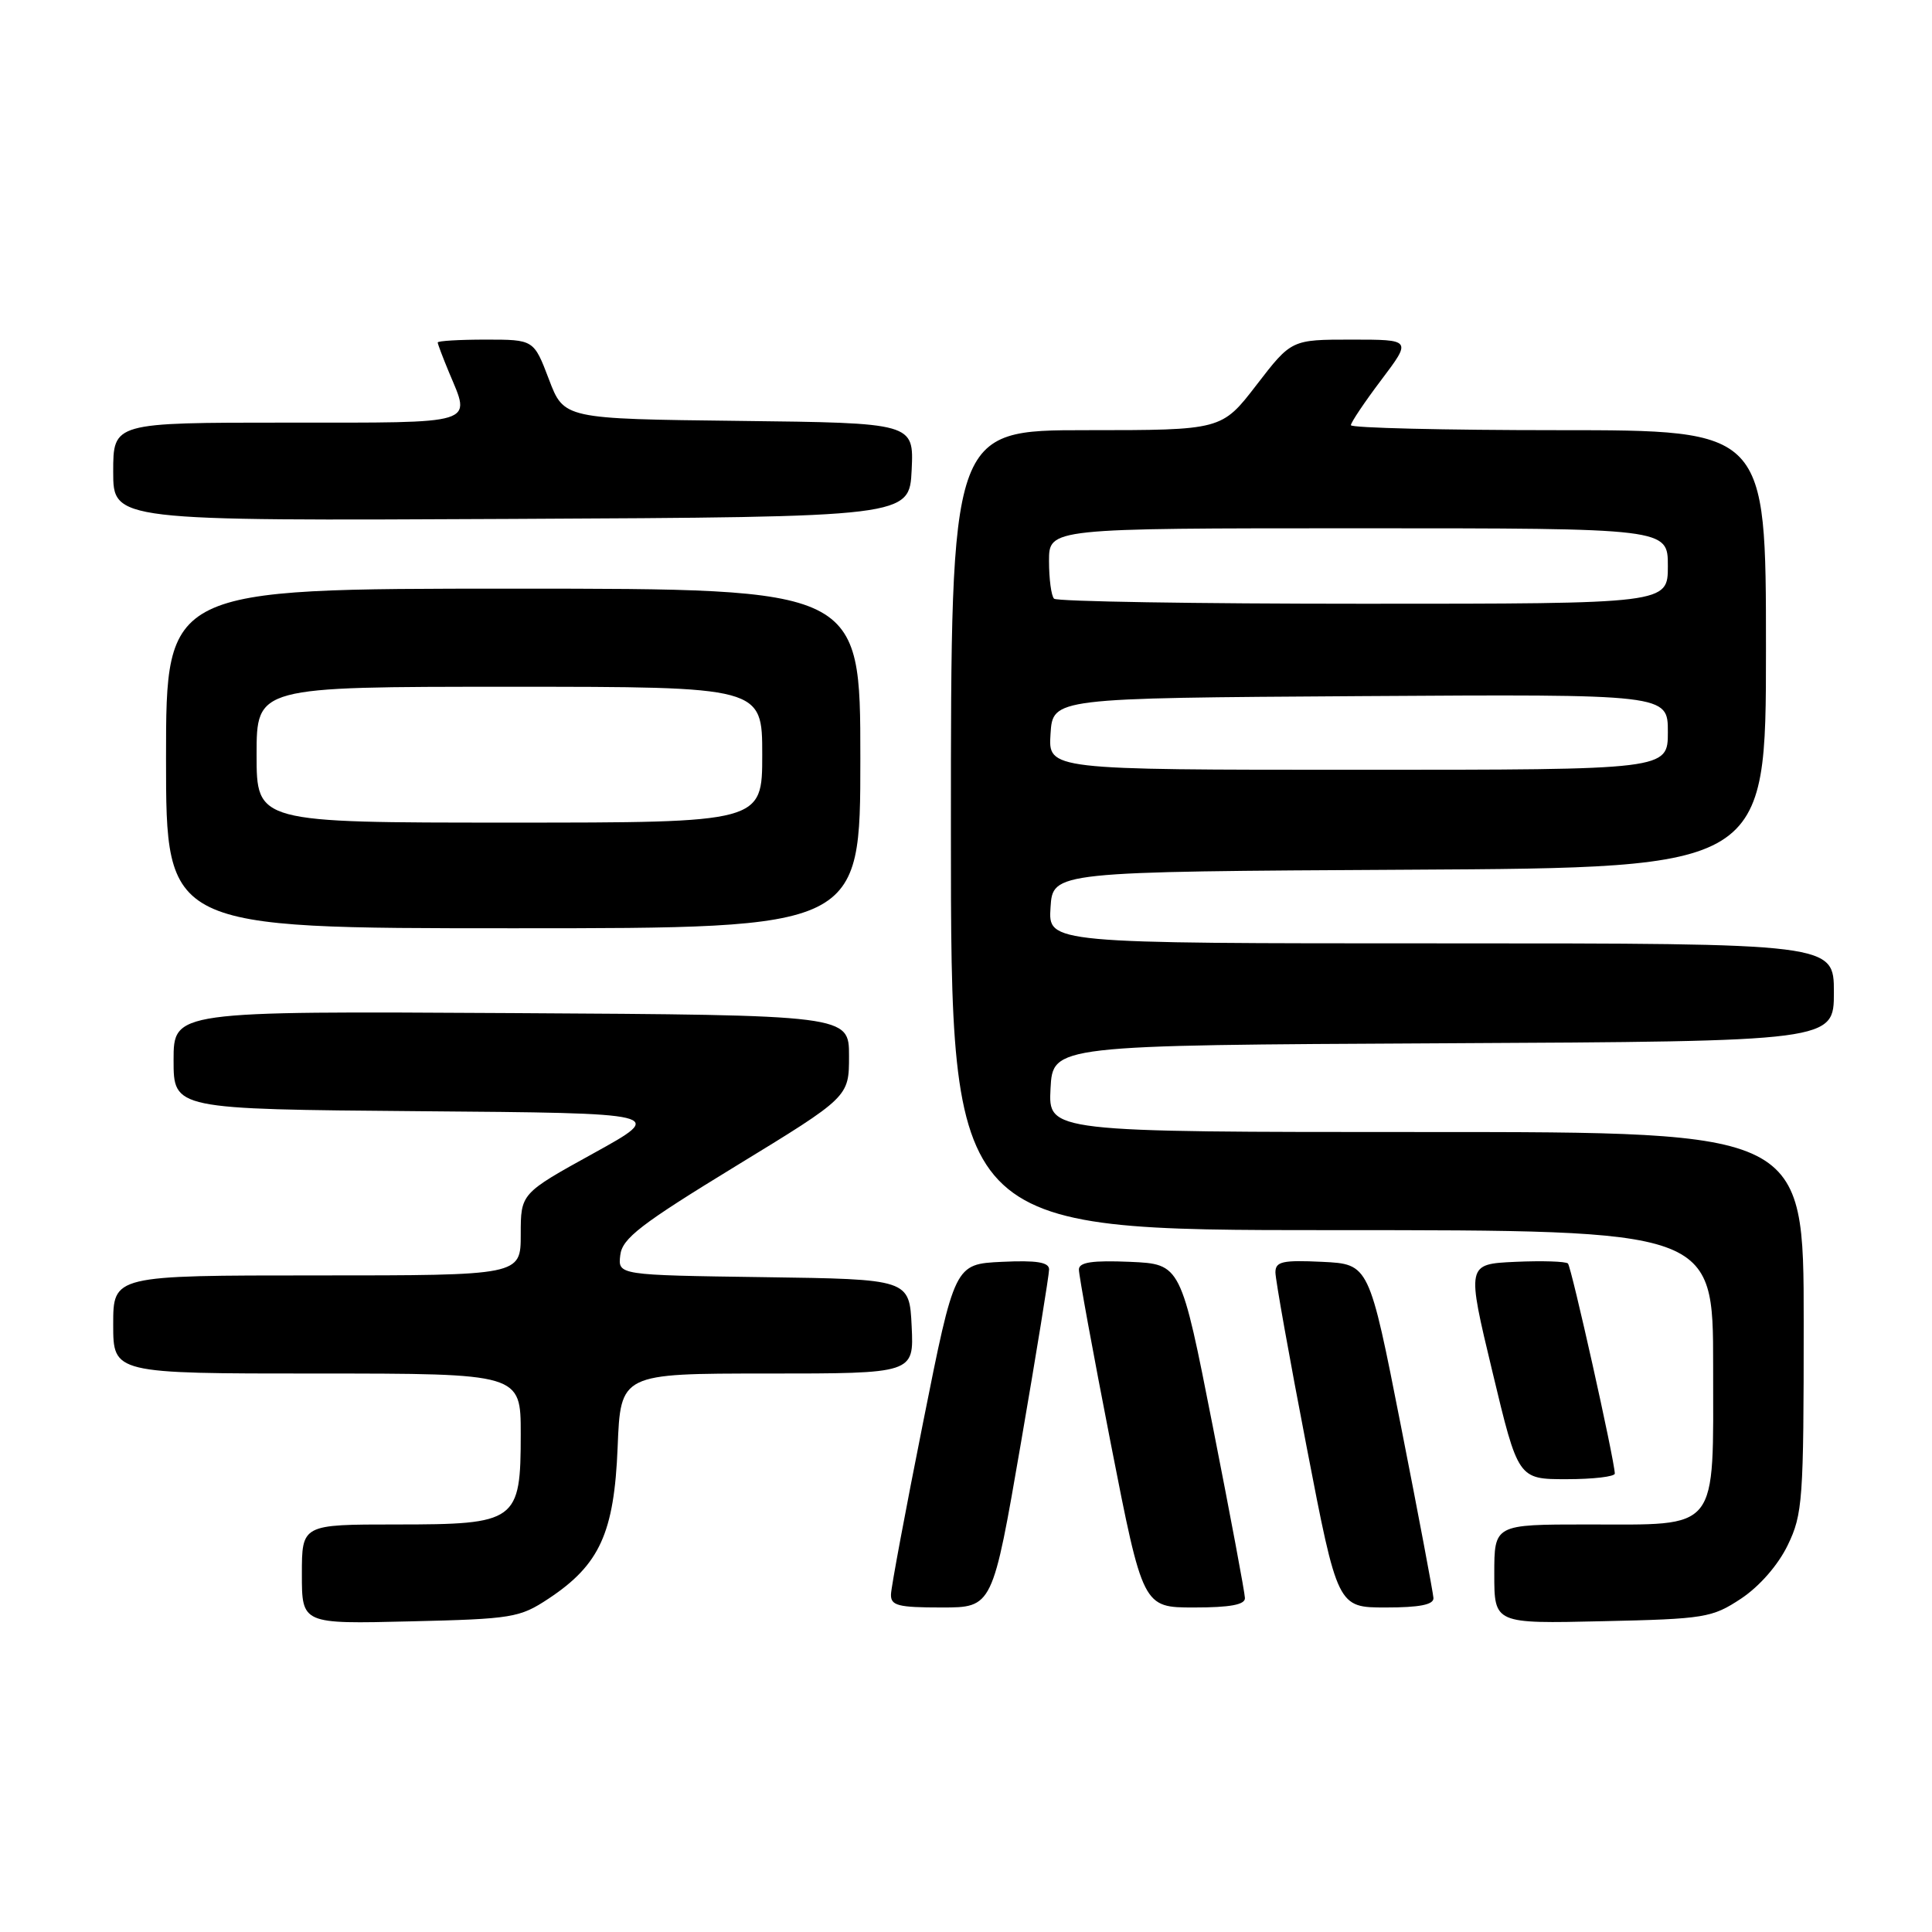 <?xml version="1.0" encoding="UTF-8" standalone="no"?>
<!DOCTYPE svg PUBLIC "-//W3C//DTD SVG 1.1//EN" "http://www.w3.org/Graphics/SVG/1.1/DTD/svg11.dtd" >
<svg xmlns="http://www.w3.org/2000/svg" xmlns:xlink="http://www.w3.org/1999/xlink" version="1.1" viewBox="0 0 256 256">
 <g >
 <path fill="currentColor"
d=" M 72.70 211.82 C 79.46 207.34 81.38 203.12 81.84 191.77 C 82.23 182.00 82.23 182.00 101.66 182.00 C 121.10 182.00 121.10 182.00 120.80 175.75 C 120.50 169.50 120.50 169.50 101.19 169.23 C 81.87 168.96 81.87 168.96 82.19 166.31 C 82.45 164.09 84.88 162.22 97.50 154.51 C 112.50 145.35 112.50 145.35 112.50 139.92 C 112.50 134.50 112.50 134.50 67.75 134.24 C 23.00 133.98 23.00 133.98 23.00 140.48 C 23.00 146.97 23.00 146.97 55.64 147.24 C 88.27 147.50 88.27 147.50 78.64 152.82 C 69.00 158.14 69.00 158.14 69.00 163.57 C 69.00 169.00 69.00 169.00 42.00 169.00 C 15.00 169.00 15.00 169.00 15.00 175.50 C 15.00 182.00 15.00 182.00 42.00 182.00 C 69.00 182.00 69.00 182.00 69.00 190.00 C 69.00 201.63 68.49 202.00 52.50 202.00 C 40.00 202.00 40.00 202.00 40.00 208.59 C 40.00 215.19 40.00 215.19 54.33 214.84 C 67.91 214.52 68.86 214.36 72.70 211.82 Z  M 230.71 211.82 C 233.14 210.20 235.60 207.39 236.88 204.75 C 238.87 200.64 239.00 198.80 239.00 175.18 C 239.00 150.00 239.00 150.00 188.95 150.00 C 138.90 150.00 138.90 150.00 139.20 144.25 C 139.50 138.50 139.50 138.50 191.25 138.24 C 243.00 137.98 243.00 137.98 243.00 131.49 C 243.00 125.00 243.00 125.00 190.95 125.00 C 138.89 125.00 138.89 125.00 139.20 120.25 C 139.50 115.50 139.50 115.50 186.75 115.24 C 234.00 114.98 234.00 114.98 234.00 85.99 C 234.00 57.00 234.00 57.00 206.50 57.00 C 191.38 57.00 179.00 56.70 179.00 56.34 C 179.00 55.98 180.81 53.28 183.03 50.34 C 187.06 45.00 187.06 45.00 179.09 45.00 C 171.12 45.00 171.12 45.00 166.50 51.00 C 161.88 57.00 161.88 57.00 143.94 57.00 C 126.00 57.00 126.00 57.00 126.00 110.00 C 126.00 163.00 126.00 163.00 176.50 163.00 C 227.00 163.00 227.00 163.00 227.00 180.94 C 227.00 203.22 227.97 202.00 210.28 202.00 C 198.00 202.00 198.00 202.00 198.00 208.57 C 198.00 215.15 198.00 215.15 212.33 214.82 C 225.93 214.52 226.86 214.36 230.71 211.82 Z  M 135.27 191.25 C 137.33 179.29 139.01 168.92 139.01 168.20 C 139.00 167.25 137.36 166.98 132.75 167.20 C 126.50 167.50 126.50 167.50 122.31 188.50 C 120.00 200.05 118.09 210.29 118.06 211.25 C 118.01 212.75 118.97 213.00 124.76 213.00 C 131.52 213.00 131.52 213.00 135.27 191.25 Z  M 164.96 211.75 C 164.95 211.06 163.03 200.82 160.70 189.00 C 156.47 167.50 156.47 167.50 149.74 167.20 C 144.75 166.99 142.99 167.25 142.96 168.20 C 142.94 168.92 144.84 179.29 147.18 191.25 C 151.44 213.00 151.44 213.00 158.22 213.00 C 163.00 213.00 164.99 212.63 164.96 211.75 Z  M 189.94 211.75 C 189.90 211.06 187.97 200.82 185.64 189.00 C 181.41 167.50 181.41 167.50 175.20 167.20 C 169.93 166.95 169.00 167.16 169.00 168.60 C 169.00 169.53 170.85 179.90 173.12 191.64 C 177.24 213.00 177.24 213.00 183.62 213.00 C 188.09 213.00 189.98 212.63 189.94 211.75 Z  M 213.97 195.25 C 213.91 193.35 208.22 167.88 207.76 167.42 C 207.47 167.14 204.33 167.04 200.79 167.20 C 194.33 167.50 194.33 167.50 197.75 181.75 C 201.16 196.00 201.16 196.00 207.58 196.00 C 211.11 196.00 213.99 195.66 213.97 195.25 Z  M 114.00 100.50 C 114.00 78.00 114.00 78.00 68.00 78.00 C 22.00 78.00 22.00 78.00 22.00 100.50 C 22.00 123.00 22.00 123.00 68.00 123.00 C 114.00 123.00 114.00 123.00 114.00 100.50 Z  M 120.80 62.27 C 121.09 56.04 121.09 56.04 97.91 55.77 C 74.72 55.50 74.72 55.50 72.73 50.25 C 70.73 45.00 70.73 45.00 64.37 45.00 C 60.86 45.00 58.00 45.17 58.00 45.38 C 58.00 45.59 58.68 47.37 59.50 49.35 C 62.42 56.34 63.51 56.00 38.00 56.00 C 15.00 56.00 15.00 56.00 15.00 62.51 C 15.00 69.02 15.00 69.02 67.75 68.76 C 120.50 68.50 120.50 68.50 120.80 62.27 Z  M 139.20 97.25 C 139.50 92.50 139.50 92.50 180.25 92.24 C 221.00 91.98 221.00 91.98 221.00 96.99 C 221.00 102.00 221.00 102.00 179.95 102.00 C 138.89 102.00 138.89 102.00 139.20 97.25 Z  M 139.67 79.33 C 139.30 78.97 139.00 76.72 139.00 74.33 C 139.00 70.00 139.00 70.00 180.00 70.00 C 221.00 70.00 221.00 70.00 221.00 75.00 C 221.00 80.00 221.00 80.00 180.67 80.00 C 158.48 80.00 140.03 79.70 139.67 79.33 Z  M 34.00 100.00 C 34.00 91.00 34.00 91.00 67.50 91.00 C 101.00 91.00 101.00 91.00 101.00 100.00 C 101.00 109.00 101.00 109.00 67.50 109.00 C 34.00 109.00 34.00 109.00 34.00 100.00 Z "/>
</g>
</svg>
